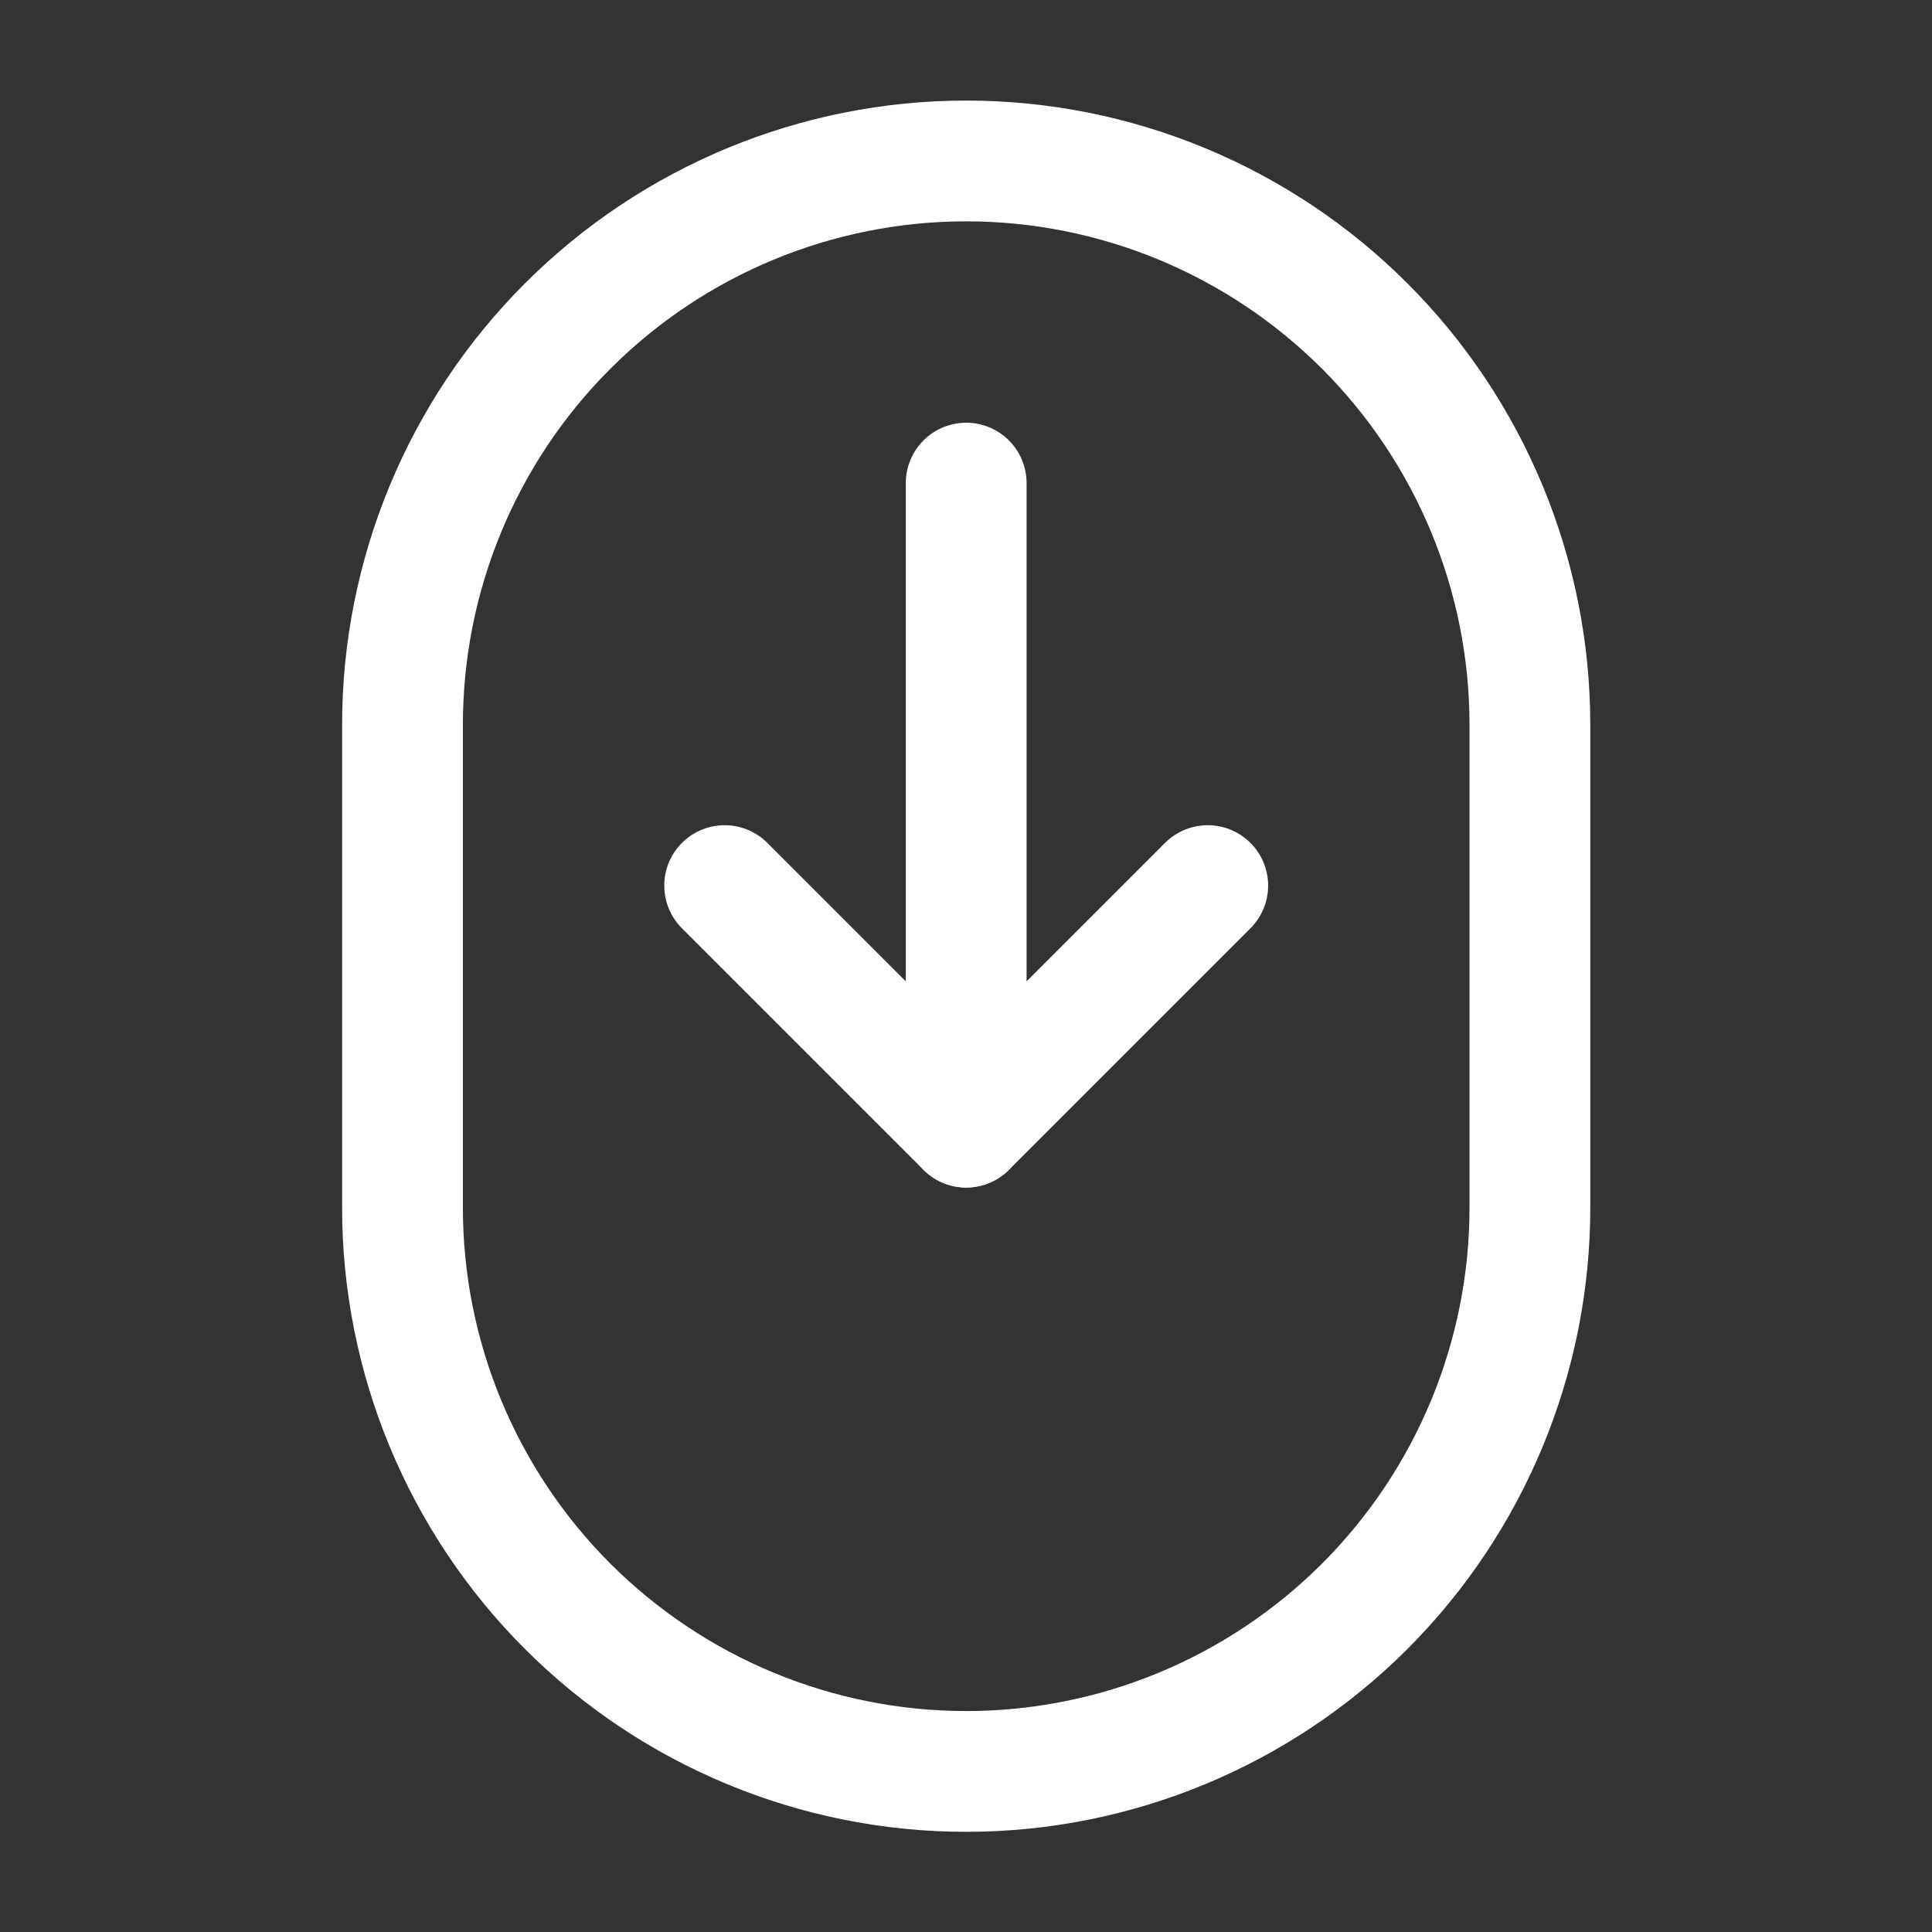 <?xml version="1.0" encoding="UTF-8"?>
<svg xmlns="http://www.w3.org/2000/svg" xmlns:xlink="http://www.w3.org/1999/xlink" width="40px" height="40px" viewBox="0 0 40 40" version="1.1">
<rect x="0" y="0" width="40" height="40" fill="#333333" stroke="none"/>
<g id="surface1">
<path style="fill:none;stroke-width:1.5;stroke-linecap:round;stroke-linejoin:round;stroke:#FFF;stroke-opacity:1;stroke-miterlimit:4;" d="M 4.999 15 C 4.999 16.856 5.737 18.637 7.05 19.95 C 8.363 21.262 10.144 22.001 12 22.001 C 13.856 22.001 15.637 21.262 16.95 19.95 C 18.262 18.637 19.001 16.856 19.001 15 L 19.001 9 C 19.001 7.144 18.262 5.362 16.95 4.05 C 15.637 2.737 13.856 1.999 12 1.999 C 10.144 1.999 8.363 2.737 7.05 4.05 C 5.737 5.362 4.999 7.144 4.999 9 Z M 4.999 15 " transform="matrix(1.667,0,0,1.667,0,0)"/>
<path style="fill:none;stroke-width:1.5;stroke-linecap:round;stroke-linejoin:round;stroke:#FFF;stroke-opacity:1;stroke-miterlimit:4;" d="M 12 6 L 12 13.999 " transform="matrix(1.667,0,0,1.667,0,0)"/>
<path style="fill:none;stroke-width:1.5;stroke-linecap:round;stroke-linejoin:round;stroke:#FFF;stroke-opacity:1;stroke-miterlimit:4;" d="M 15 10.999 L 12 13.999 L 9 10.999 " transform="matrix(1.667,0,0,1.667,0,0)"/>
</g>
</svg>
